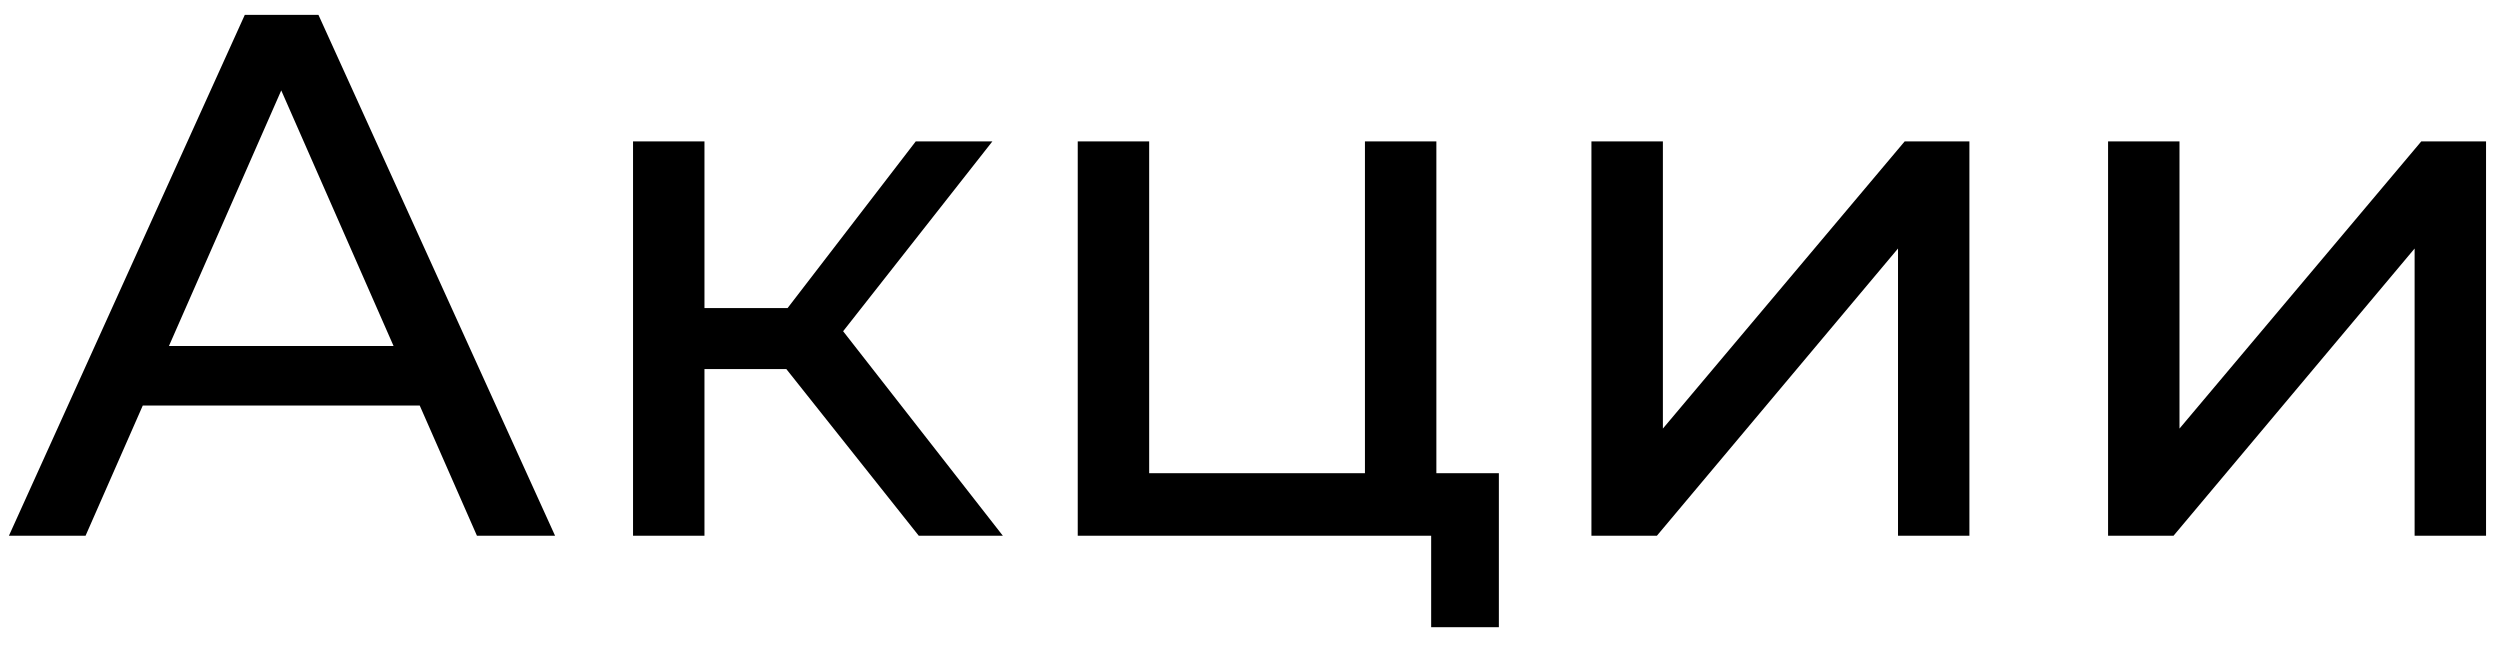<svg width="84" height="22" viewBox="0 0 84 22" fill="none" xmlns="http://www.w3.org/2000/svg">
<path d="M0.3 18L8.225 0.5H10.7L18.65 18H16.025L8.95 1.9H9.95L2.875 18H0.3ZM3.675 13.625L4.35 11.625H14.2L14.925 13.625H3.675ZM30.87 18L25.745 11.55L27.72 10.35L33.695 18H30.87ZM21.27 18V4.75H23.67V18H21.27ZM22.945 12.4V10.35H27.32V12.4H22.945ZM27.92 11.65L25.695 11.35L30.77 4.75H33.345L27.92 11.65ZM36.212 18V4.75H38.612V15.9H45.862V4.75H48.262V18H36.212ZM48.087 21.075V17.875L48.687 18H45.862V15.9H50.362V21.075H48.087ZM53.472 18V4.75H55.873V14.4L63.998 4.75H66.172V18H63.773V8.35L55.672 18H53.472ZM70.831 18V4.75H73.231V14.4L81.356 4.75H83.531V18H81.131V8.35L73.031 18H70.831Z" fill="black"/>
</svg>
